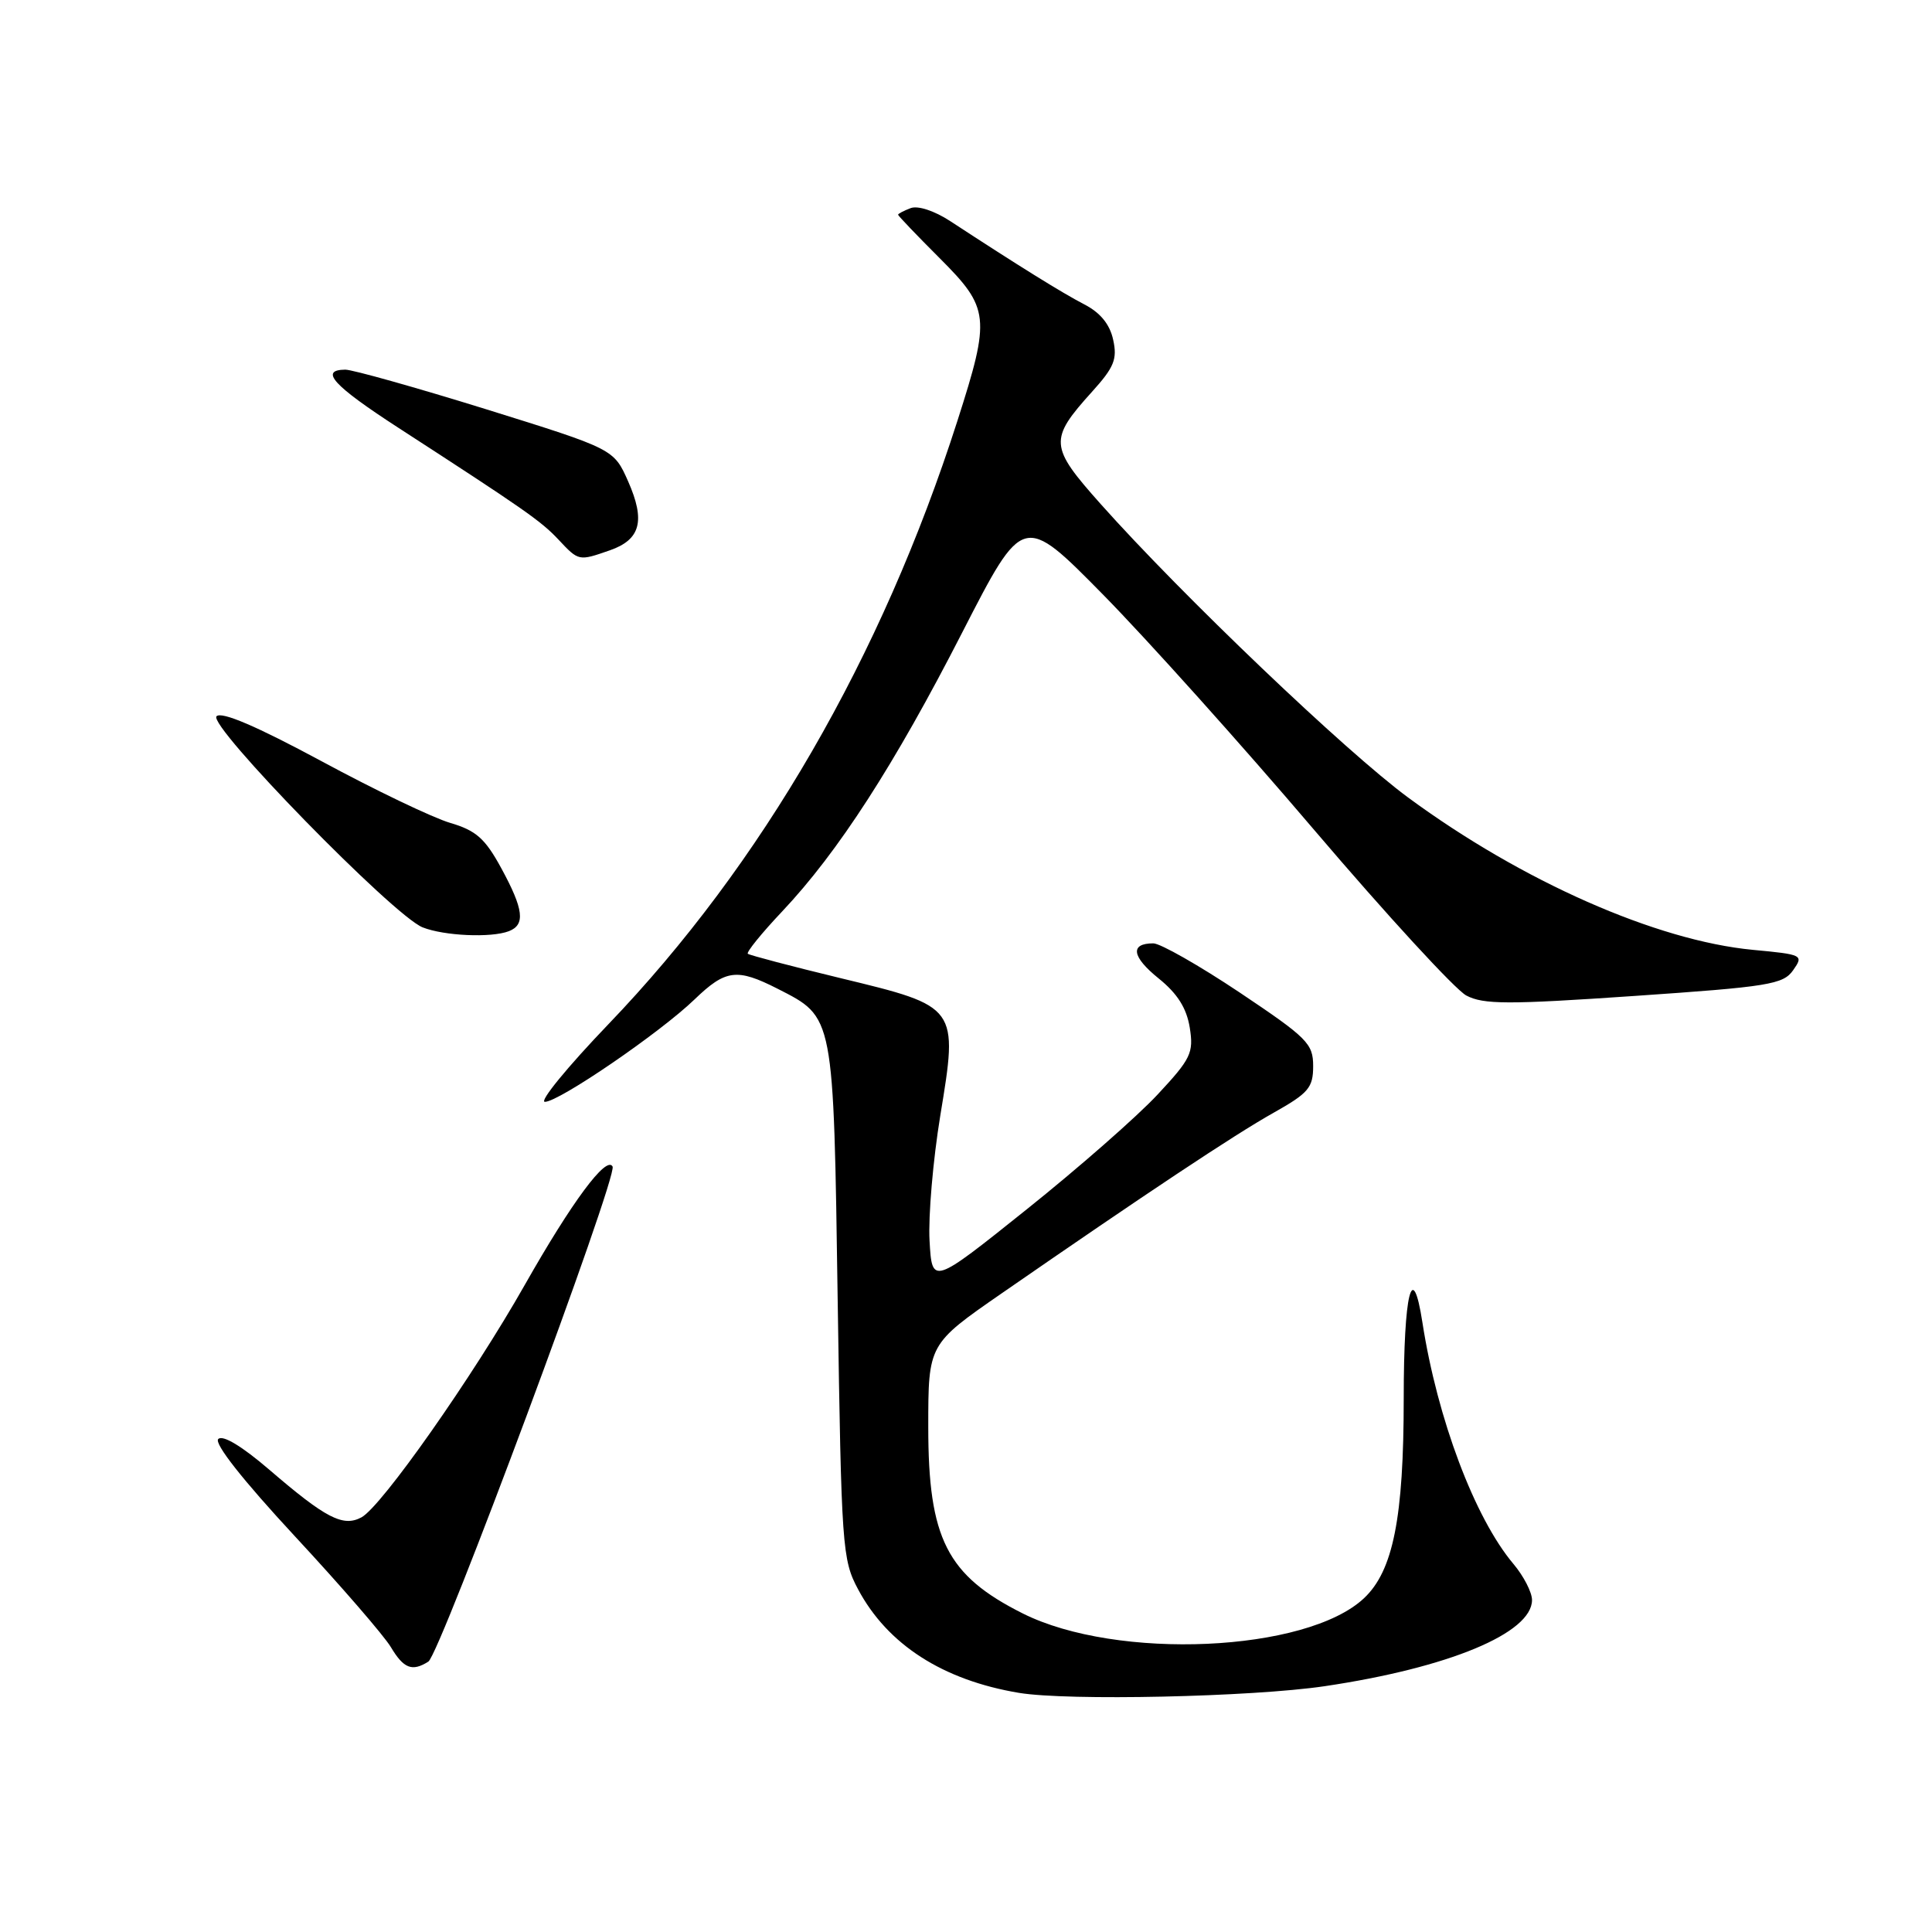 <?xml version="1.0" encoding="UTF-8" standalone="no"?>
<!DOCTYPE svg PUBLIC "-//W3C//DTD SVG 1.1//EN" "http://www.w3.org/Graphics/SVG/1.1/DTD/svg11.dtd" >
<svg xmlns="http://www.w3.org/2000/svg" xmlns:xlink="http://www.w3.org/1999/xlink" version="1.1" viewBox="0 0 256 256">
 <g >
 <path fill="currentColor"
d=" M 175.52 223.43 C 191.96 220.99 203.00 216.40 203.00 212.01 C 203.00 210.99 201.89 208.83 200.53 207.22 C 195.40 201.13 190.46 188.00 188.48 175.25 C 187.15 166.66 186.00 171.34 186.00 185.32 C 186.00 201.12 184.60 208.14 180.74 211.77 C 173.12 218.93 148.01 220.05 135.52 213.79 C 125.47 208.75 123.00 203.88 123.00 189.10 C 123.00 178.11 123.00 178.11 132.75 171.36 C 151.71 158.24 163.56 150.36 168.75 147.45 C 173.39 144.84 174.00 144.13 174.00 141.26 C 174.00 138.28 173.23 137.52 164.26 131.51 C 158.90 127.93 153.75 125.00 152.82 125.00 C 149.69 125.00 149.97 126.78 153.53 129.65 C 156.02 131.66 157.23 133.58 157.65 136.17 C 158.18 139.52 157.81 140.29 153.37 145.05 C 150.69 147.93 142.88 154.78 136.00 160.28 C 123.50 170.28 123.50 170.28 123.17 164.39 C 122.99 161.15 123.63 153.70 124.59 147.84 C 126.98 133.36 126.99 133.38 111.38 129.61 C 104.85 128.03 99.32 126.57 99.09 126.38 C 98.87 126.18 100.92 123.65 103.65 120.76 C 111.05 112.92 118.53 101.34 127.52 83.77 C 135.58 68.05 135.58 68.05 146.14 78.77 C 151.95 84.67 164.56 98.72 174.16 110.00 C 183.77 121.28 192.83 131.13 194.29 131.91 C 196.57 133.11 199.79 133.12 216.55 131.97 C 234.38 130.75 236.28 130.44 237.60 128.56 C 239.01 126.55 238.88 126.48 232.27 125.86 C 219.49 124.65 201.67 116.78 186.59 105.68 C 178.33 99.60 156.62 78.88 145.84 66.78 C 139.04 59.15 138.97 58.26 144.69 51.92 C 147.63 48.67 148.07 47.59 147.50 45.02 C 147.06 42.97 145.79 41.42 143.67 40.33 C 140.75 38.82 134.85 35.15 125.91 29.30 C 123.81 27.93 121.62 27.21 120.66 27.58 C 119.74 27.93 119.00 28.32 119.00 28.45 C 119.00 28.59 121.47 31.17 124.50 34.20 C 131.14 40.84 131.27 42.01 126.87 55.74 C 116.84 87.05 100.95 114.53 80.62 135.71 C 75.19 141.37 71.40 146.00 72.20 146.00 C 74.07 146.00 87.46 136.84 92.04 132.42 C 96.15 128.46 97.64 128.27 103.03 131.01 C 110.55 134.85 110.44 134.28 111.00 172.45 C 111.49 205.05 111.60 206.67 113.70 210.59 C 117.60 217.91 124.92 222.62 135.00 224.31 C 141.48 225.39 165.85 224.86 175.52 223.43 Z  M 56.76 220.17 C 58.32 219.18 81.89 155.86 81.17 154.57 C 80.35 153.08 75.79 159.23 69.54 170.25 C 62.65 182.42 50.55 199.64 47.89 201.06 C 45.45 202.36 43.17 201.18 35.68 194.74 C 32.06 191.63 29.51 190.09 28.92 190.68 C 28.34 191.26 32.18 196.13 39.07 203.56 C 45.17 210.13 50.89 216.74 51.79 218.25 C 53.49 221.10 54.61 221.53 56.76 220.17 Z  M 67.42 123.39 C 69.64 122.54 69.40 120.50 66.41 115.02 C 64.28 111.11 63.09 110.05 59.66 109.04 C 57.37 108.37 49.69 104.69 42.60 100.86 C 34.00 96.23 29.36 94.24 28.69 94.91 C 27.50 96.10 52.13 121.34 56.00 122.88 C 58.85 124.01 65.07 124.29 67.42 123.39 Z  M 80.81 72.92 C 84.88 71.50 85.54 69.01 83.23 63.78 C 81.33 59.50 81.33 59.50 64.42 54.23 C 55.11 51.34 46.71 48.98 45.75 48.98 C 42.27 49.02 44.16 51.09 52.75 56.66 C 69.56 67.55 71.68 69.03 74.00 71.50 C 76.69 74.37 76.67 74.36 80.81 72.92 Z "/>
</g>
</svg>
